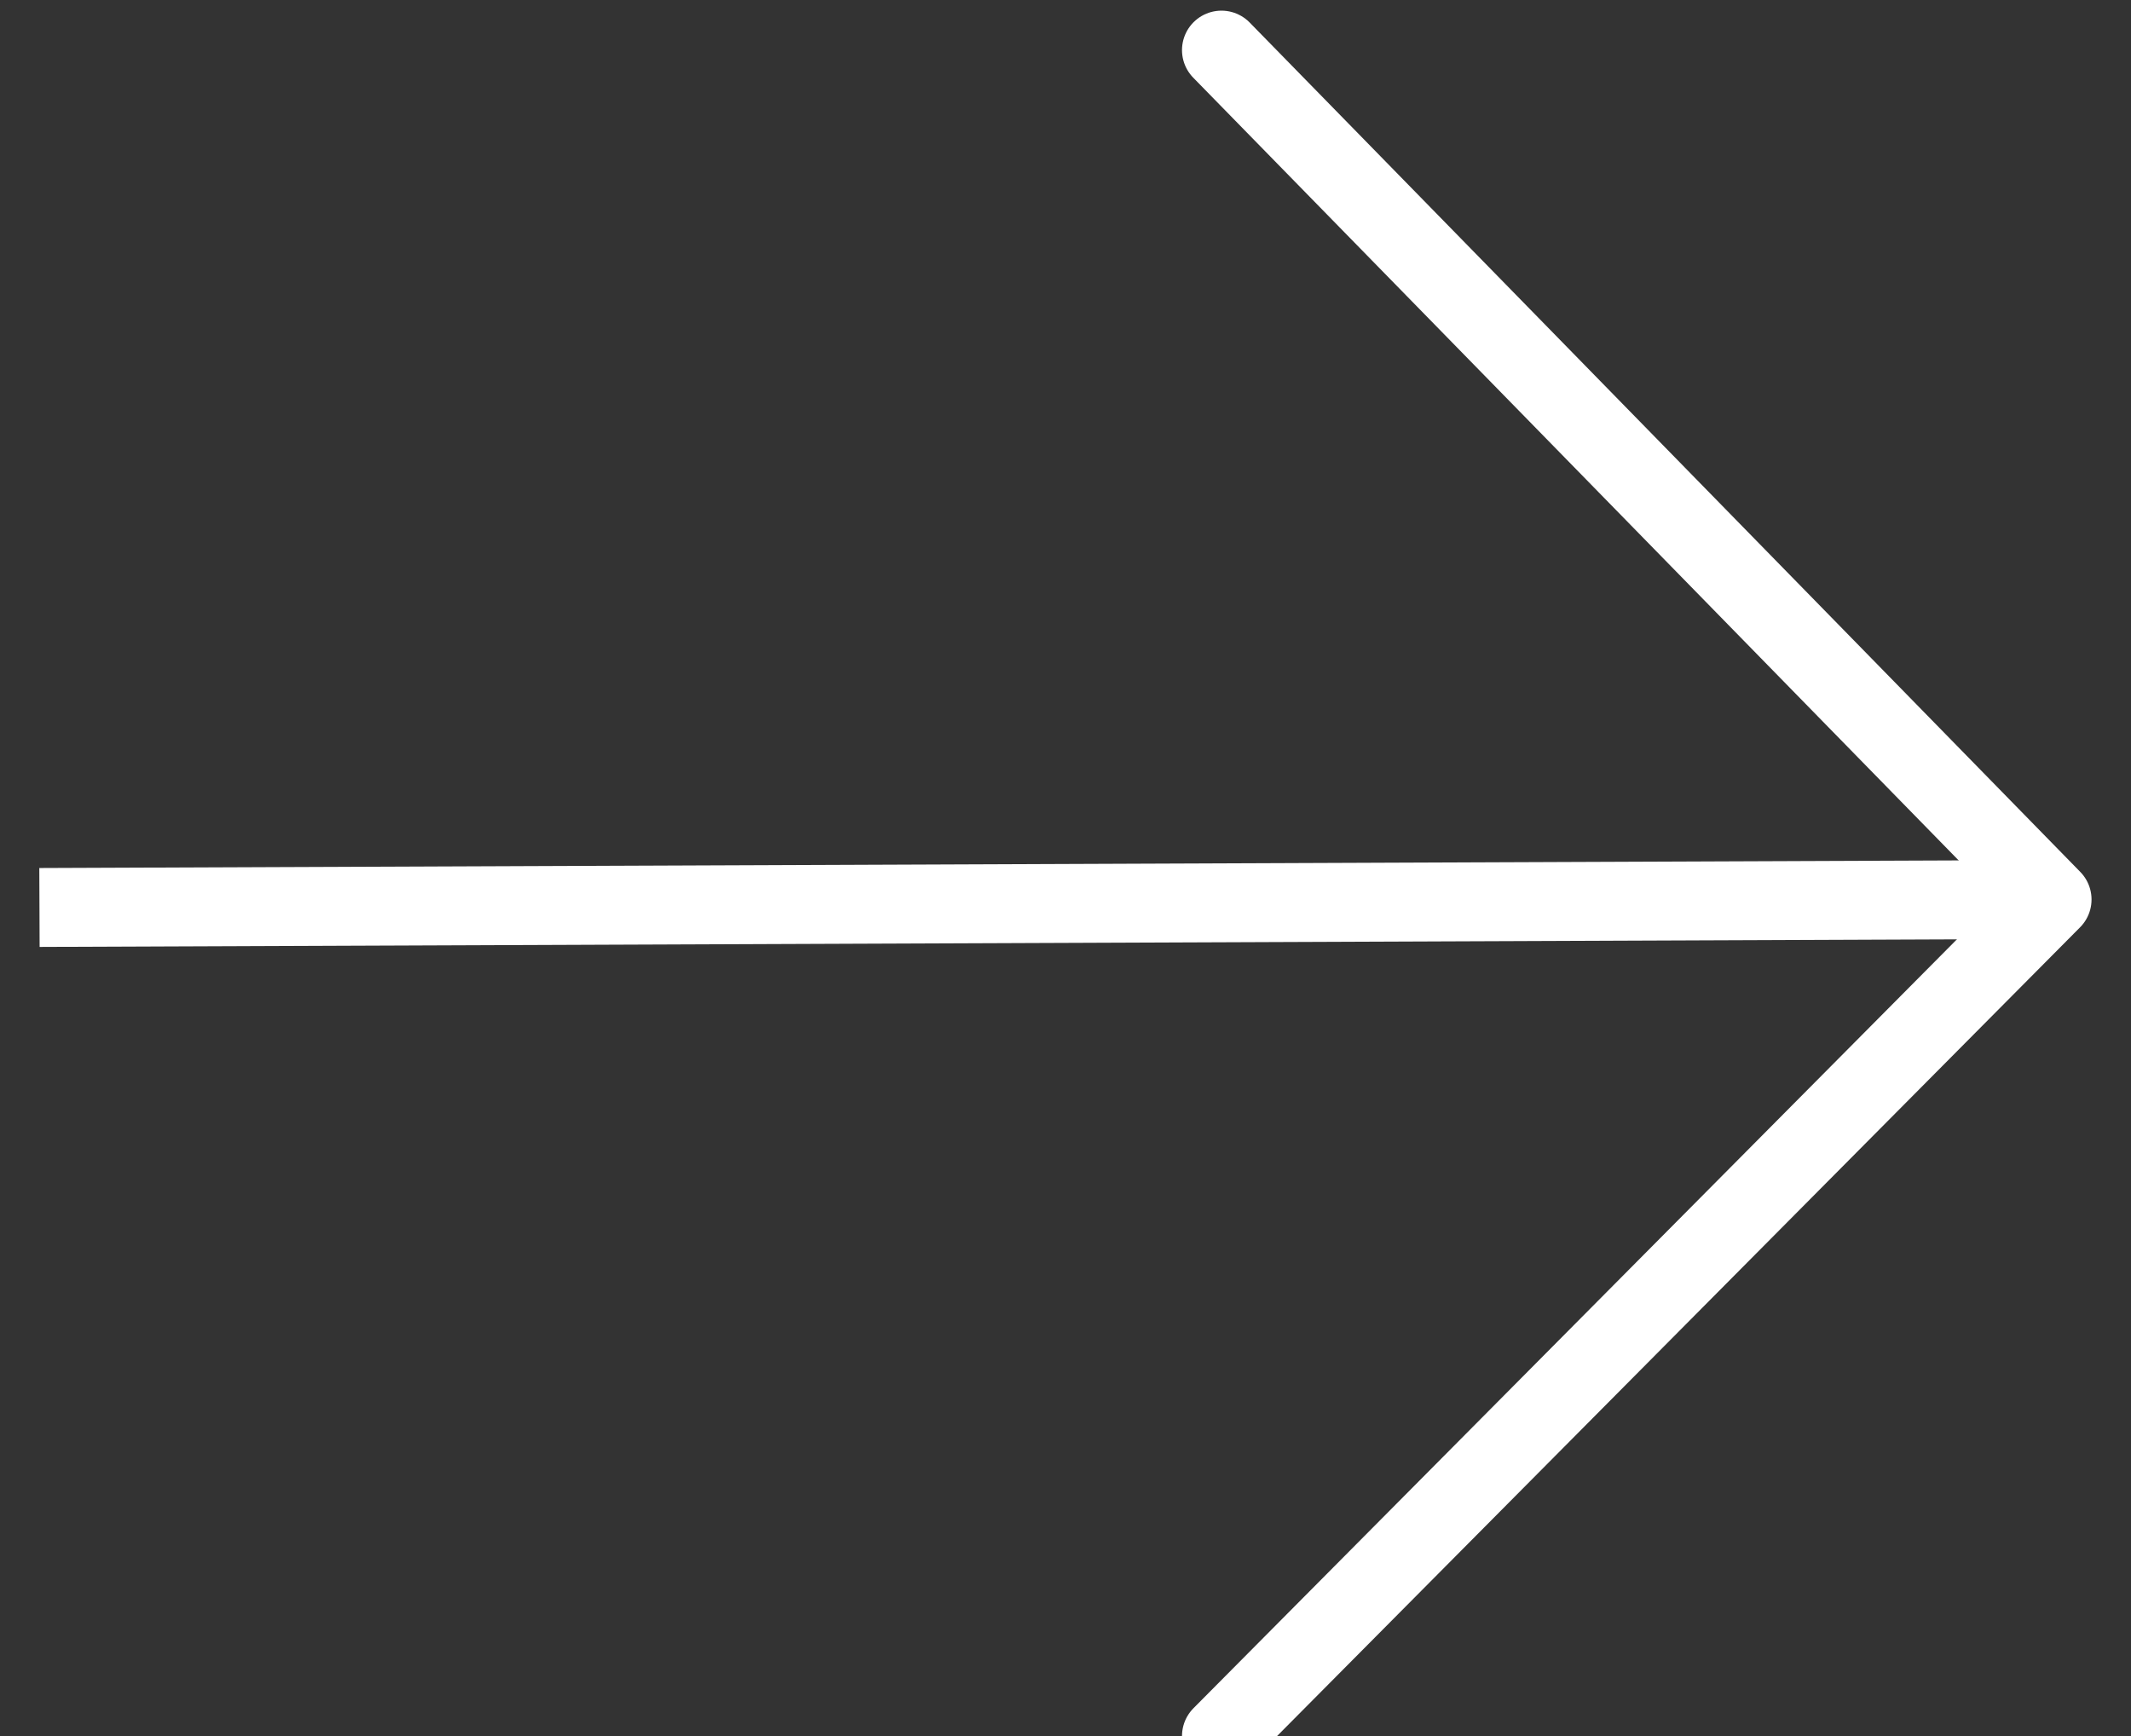 <?xml version="1.0" encoding="UTF-8"?>
<svg width="27px" height="22px" viewBox="0 0 27 22" version="1.1" xmlns="http://www.w3.org/2000/svg" xmlns:xlink="http://www.w3.org/1999/xlink">
    <rect x="0" y="0" width="27" height="22" fill="#333333" stroke="none"/>
    <!-- Generator: Sketch 59.1 (86144) - https://sketch.com -->
    <title>Group 18</title>
    <desc>Created with Sketch.</desc>
    <g id="Page-1" stroke="none" stroke-width="1" fill="none" fill-rule="evenodd">
        <g id="ACALA-Copy-4" transform="translate(-536, -2617)" stroke="#FFFFFF">
            <g id="Group-46" transform="translate(398, 2600)">
                <g id="Group-47" transform="translate(50, 17)">
                    <g id="Group-18" transform="translate(101, 11) rotate(-180) translate(-101, -11) translate(88, 0)">
                        <line x1="25.5" y1="10.5" x2="3.33955086e-13" y2="10.601" id="Path-31"></line>
                        <polyline id="Path-32" stroke-linecap="round" stroke-linejoin="round" points="10.524 1.77635684e-15 0 10.601 10.524 21.365"></polyline>
                    </g>
                </g>
            </g>
        </g>
    </g>
</svg>